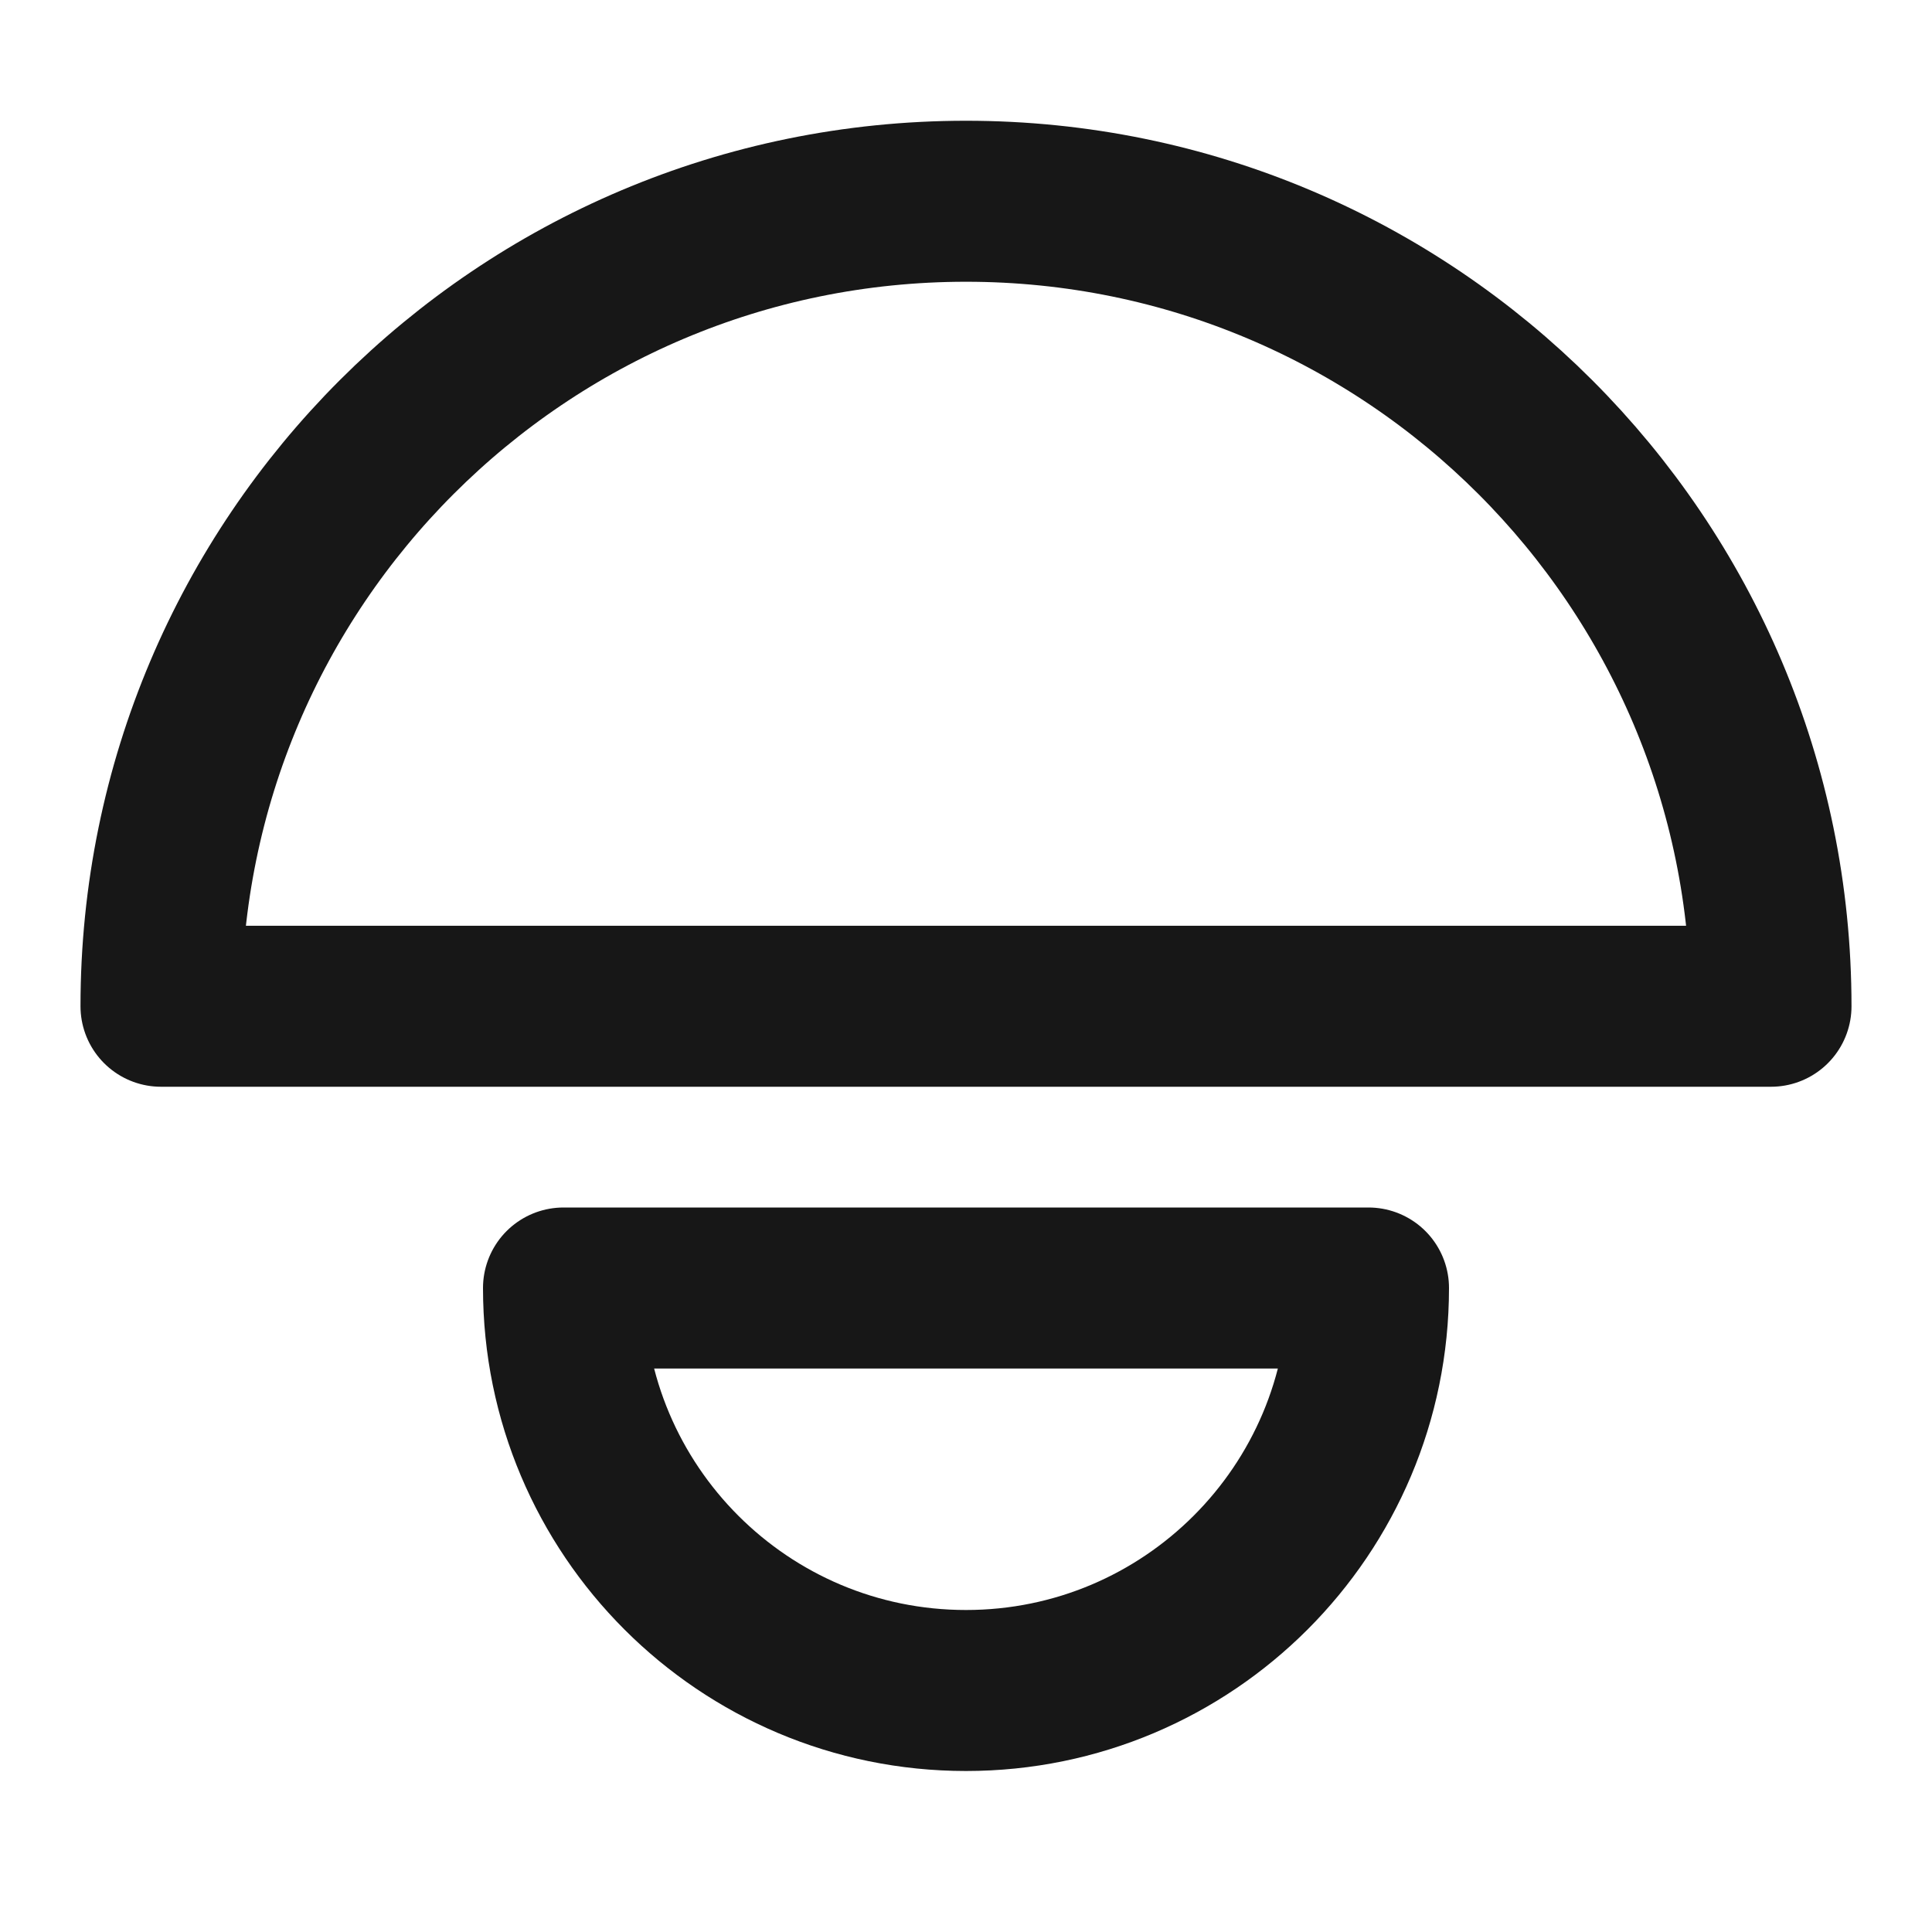 <?xml version="1.0" encoding="UTF-8"?><svg width="24" height="24" viewBox="0 0 48 48" fill="none" xmlns="http://www.w3.org/2000/svg"><path fill-rule="evenodd" clip-rule="evenodd" d="M44 25C44 13.954 35.046 5 24 5C12.954 5 4 13.954 4 25H44Z" fill="none" stroke="#171717" stroke-width="4" stroke-linecap="round" stroke-linejoin="round"/><path fill-rule="evenodd" clip-rule="evenodd" d="M14 32C14 37.523 18.477 42 24 42C29.523 42 34 37.523 34 32H14Z" fill="none" stroke="#171717" stroke-width="4" stroke-linecap="round" stroke-linejoin="round"/></svg>